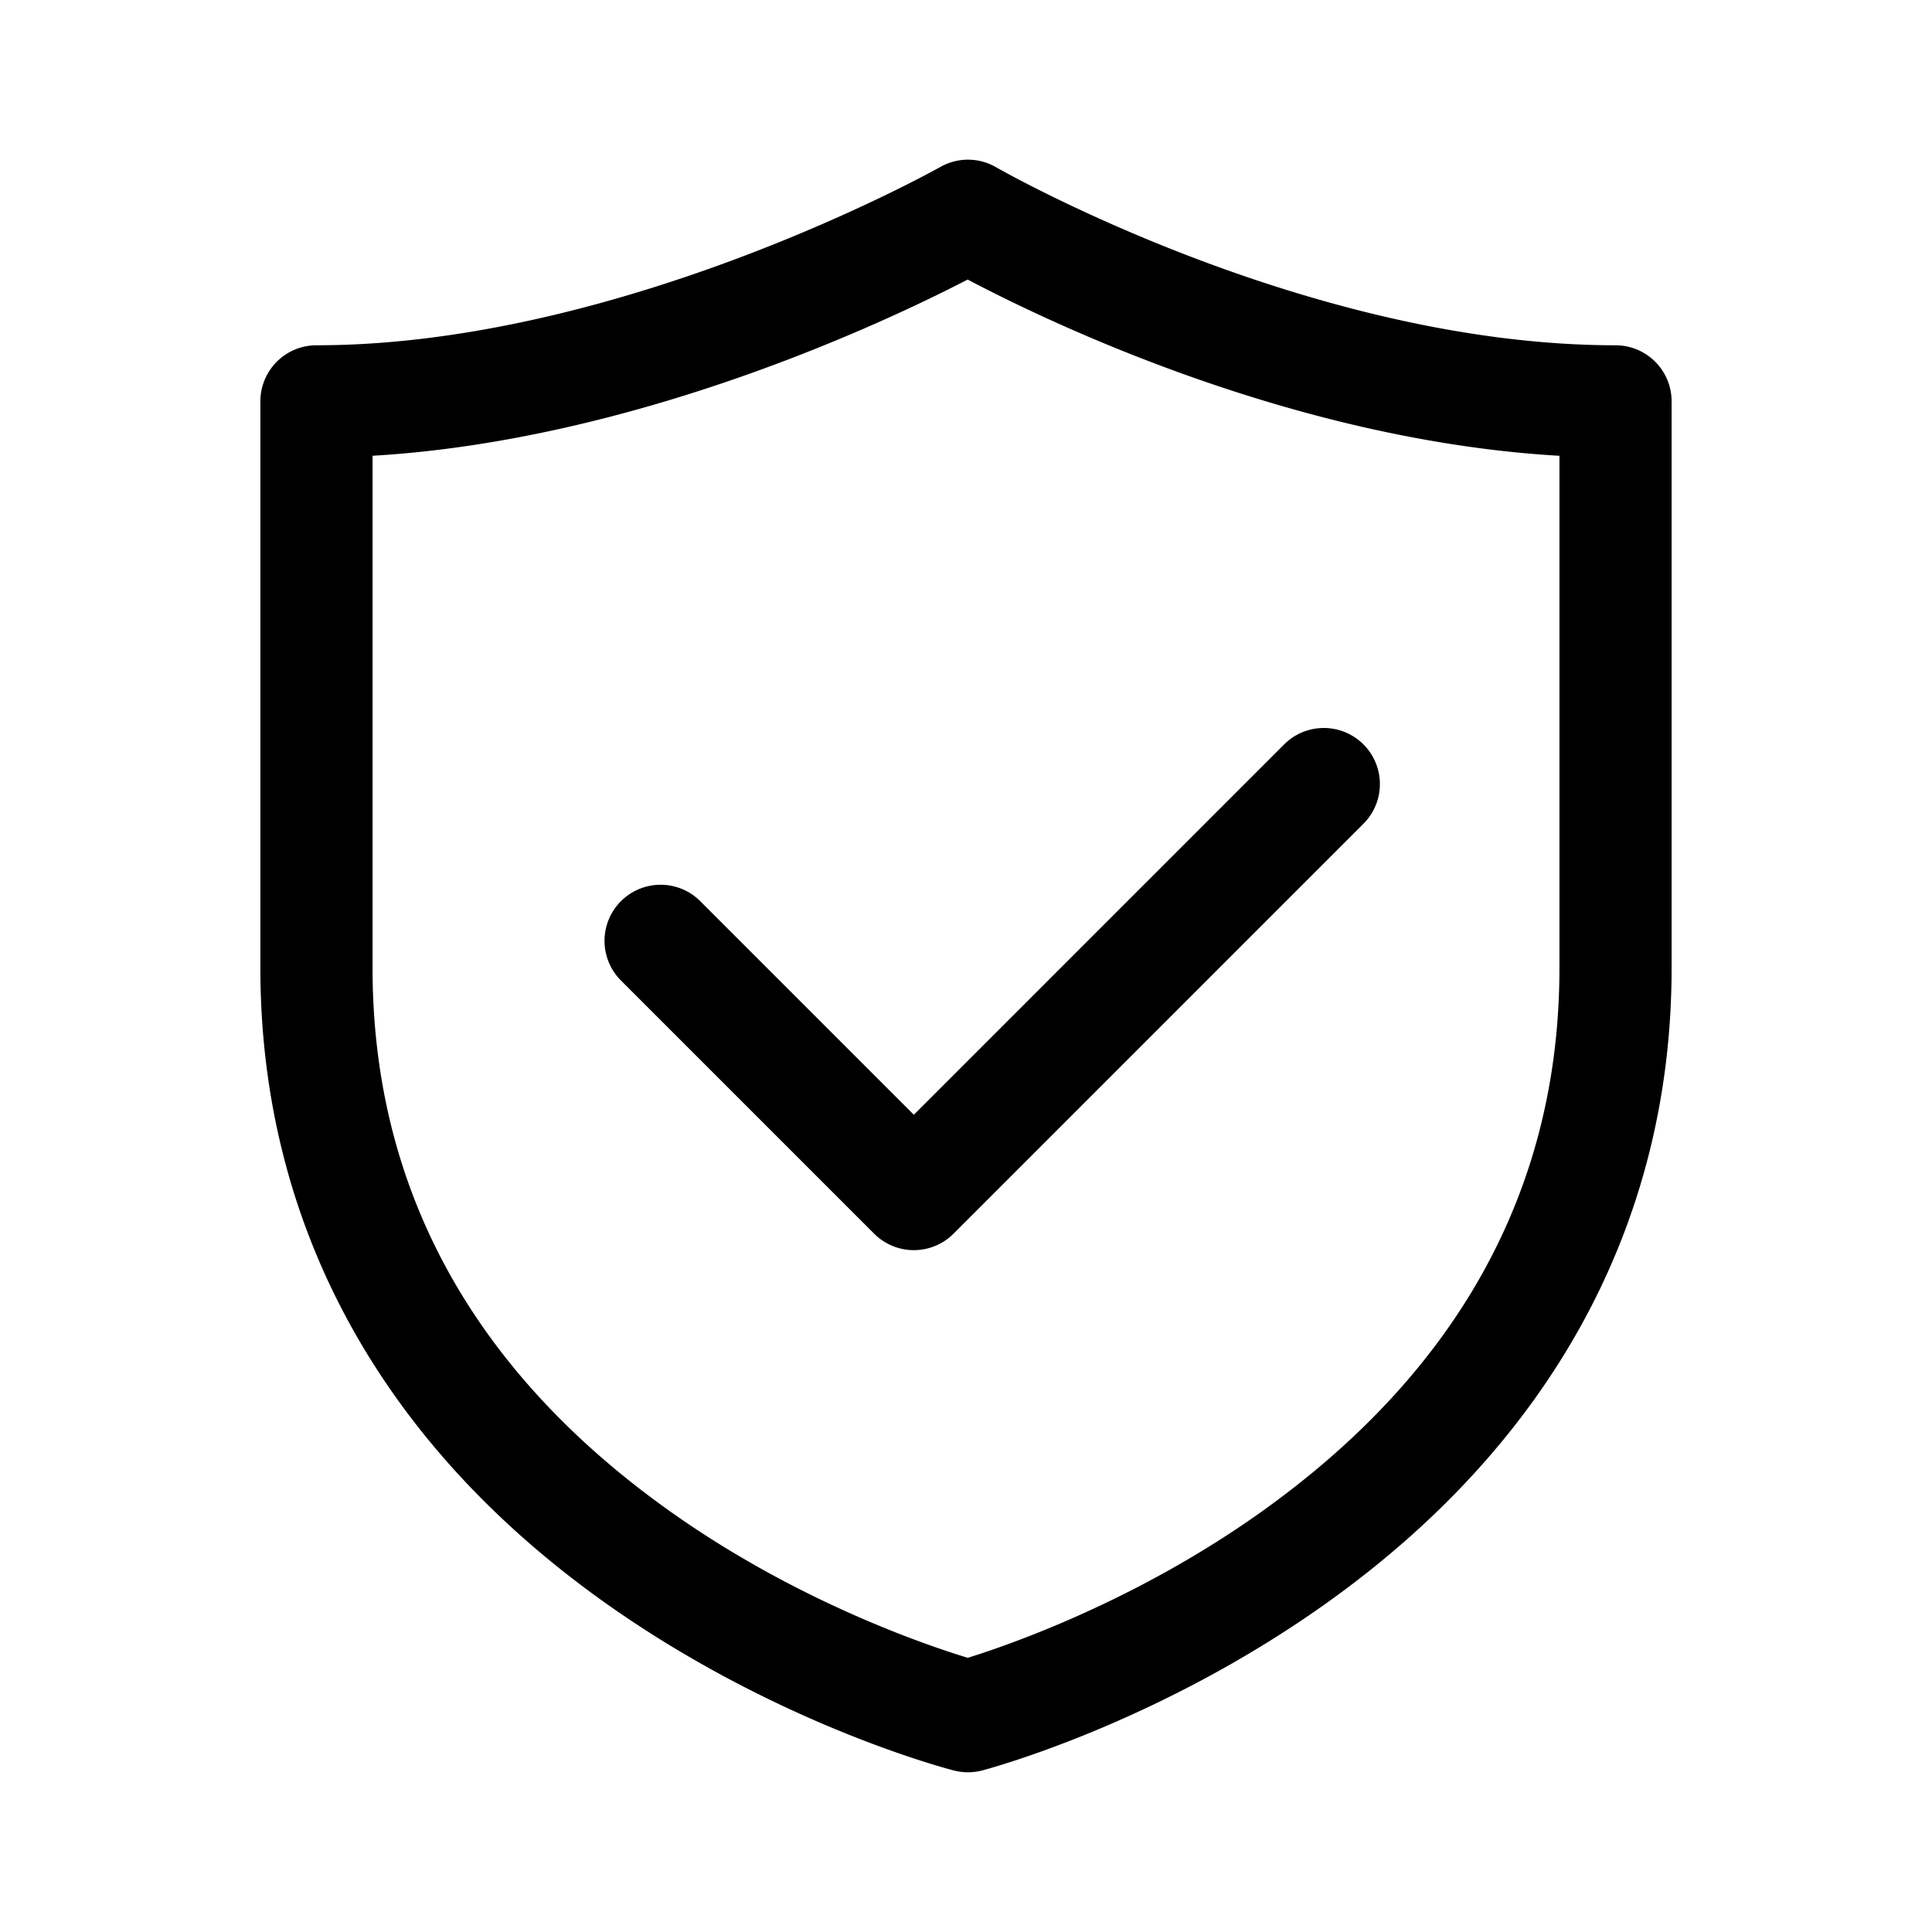 <?xml version="1.0" standalone="no"?><!DOCTYPE svg PUBLIC "-//W3C//DTD SVG 1.1//EN" "http://www.w3.org/Graphics/SVG/1.1/DTD/svg11.dtd"><svg t="1677311320166" class="icon" viewBox="0 0 1024 1024" version="1.1" xmlns="http://www.w3.org/2000/svg" p-id="2781" xmlns:xlink="http://www.w3.org/1999/xlink" width="200" height="200"><path d="M513.049 939.347c-2.47 0-4.94-0.308-7.352-0.92-3.746-0.956-92.63-24.105-182.382-87.096-121.227-85.081-185.306-202.066-185.306-338.289V212.73a29.727 29.727 0 0 1 29.727-29.727c161.9 0 328.996-93.562 330.663-94.506a29.693 29.693 0 0 1 29.564 0.157c1.613 0.933 164.964 94.349 328.298 94.349a29.727 29.727 0 0 1 29.727 29.727v300.312c0 135.413-63.678 252.125-184.141 337.514-89.2 63.23-177.548 86.845-181.259 87.818-2.469 0.652-5.008 0.973-7.537 0.973zM197.461 241.566v271.476c0 117.109 53.349 214.207 158.556 288.616 66.783 47.22 134.741 70.277 156.925 77.017 22.084-6.862 89.607-30.246 155.959-77.635 104.596-74.7 157.636-171.594 157.636-287.998V241.584c-140.561-8.109-270.573-70.674-313.647-93.417-43.609 22.574-175.945 85.208-315.428 93.4z" p-id="2782"></path><path d="M484.352 662.599a29.633 29.633 0 0 1-21.017-8.703L328.925 519.491a29.727 29.727 0 0 1 42.036-42.041l113.391 113.391 196.44-196.451a29.727 29.727 0 0 1 42.042 42.036L505.377 653.896a29.65 29.65 0 0 1-21.025 8.704z" p-id="2783"></path></svg>
